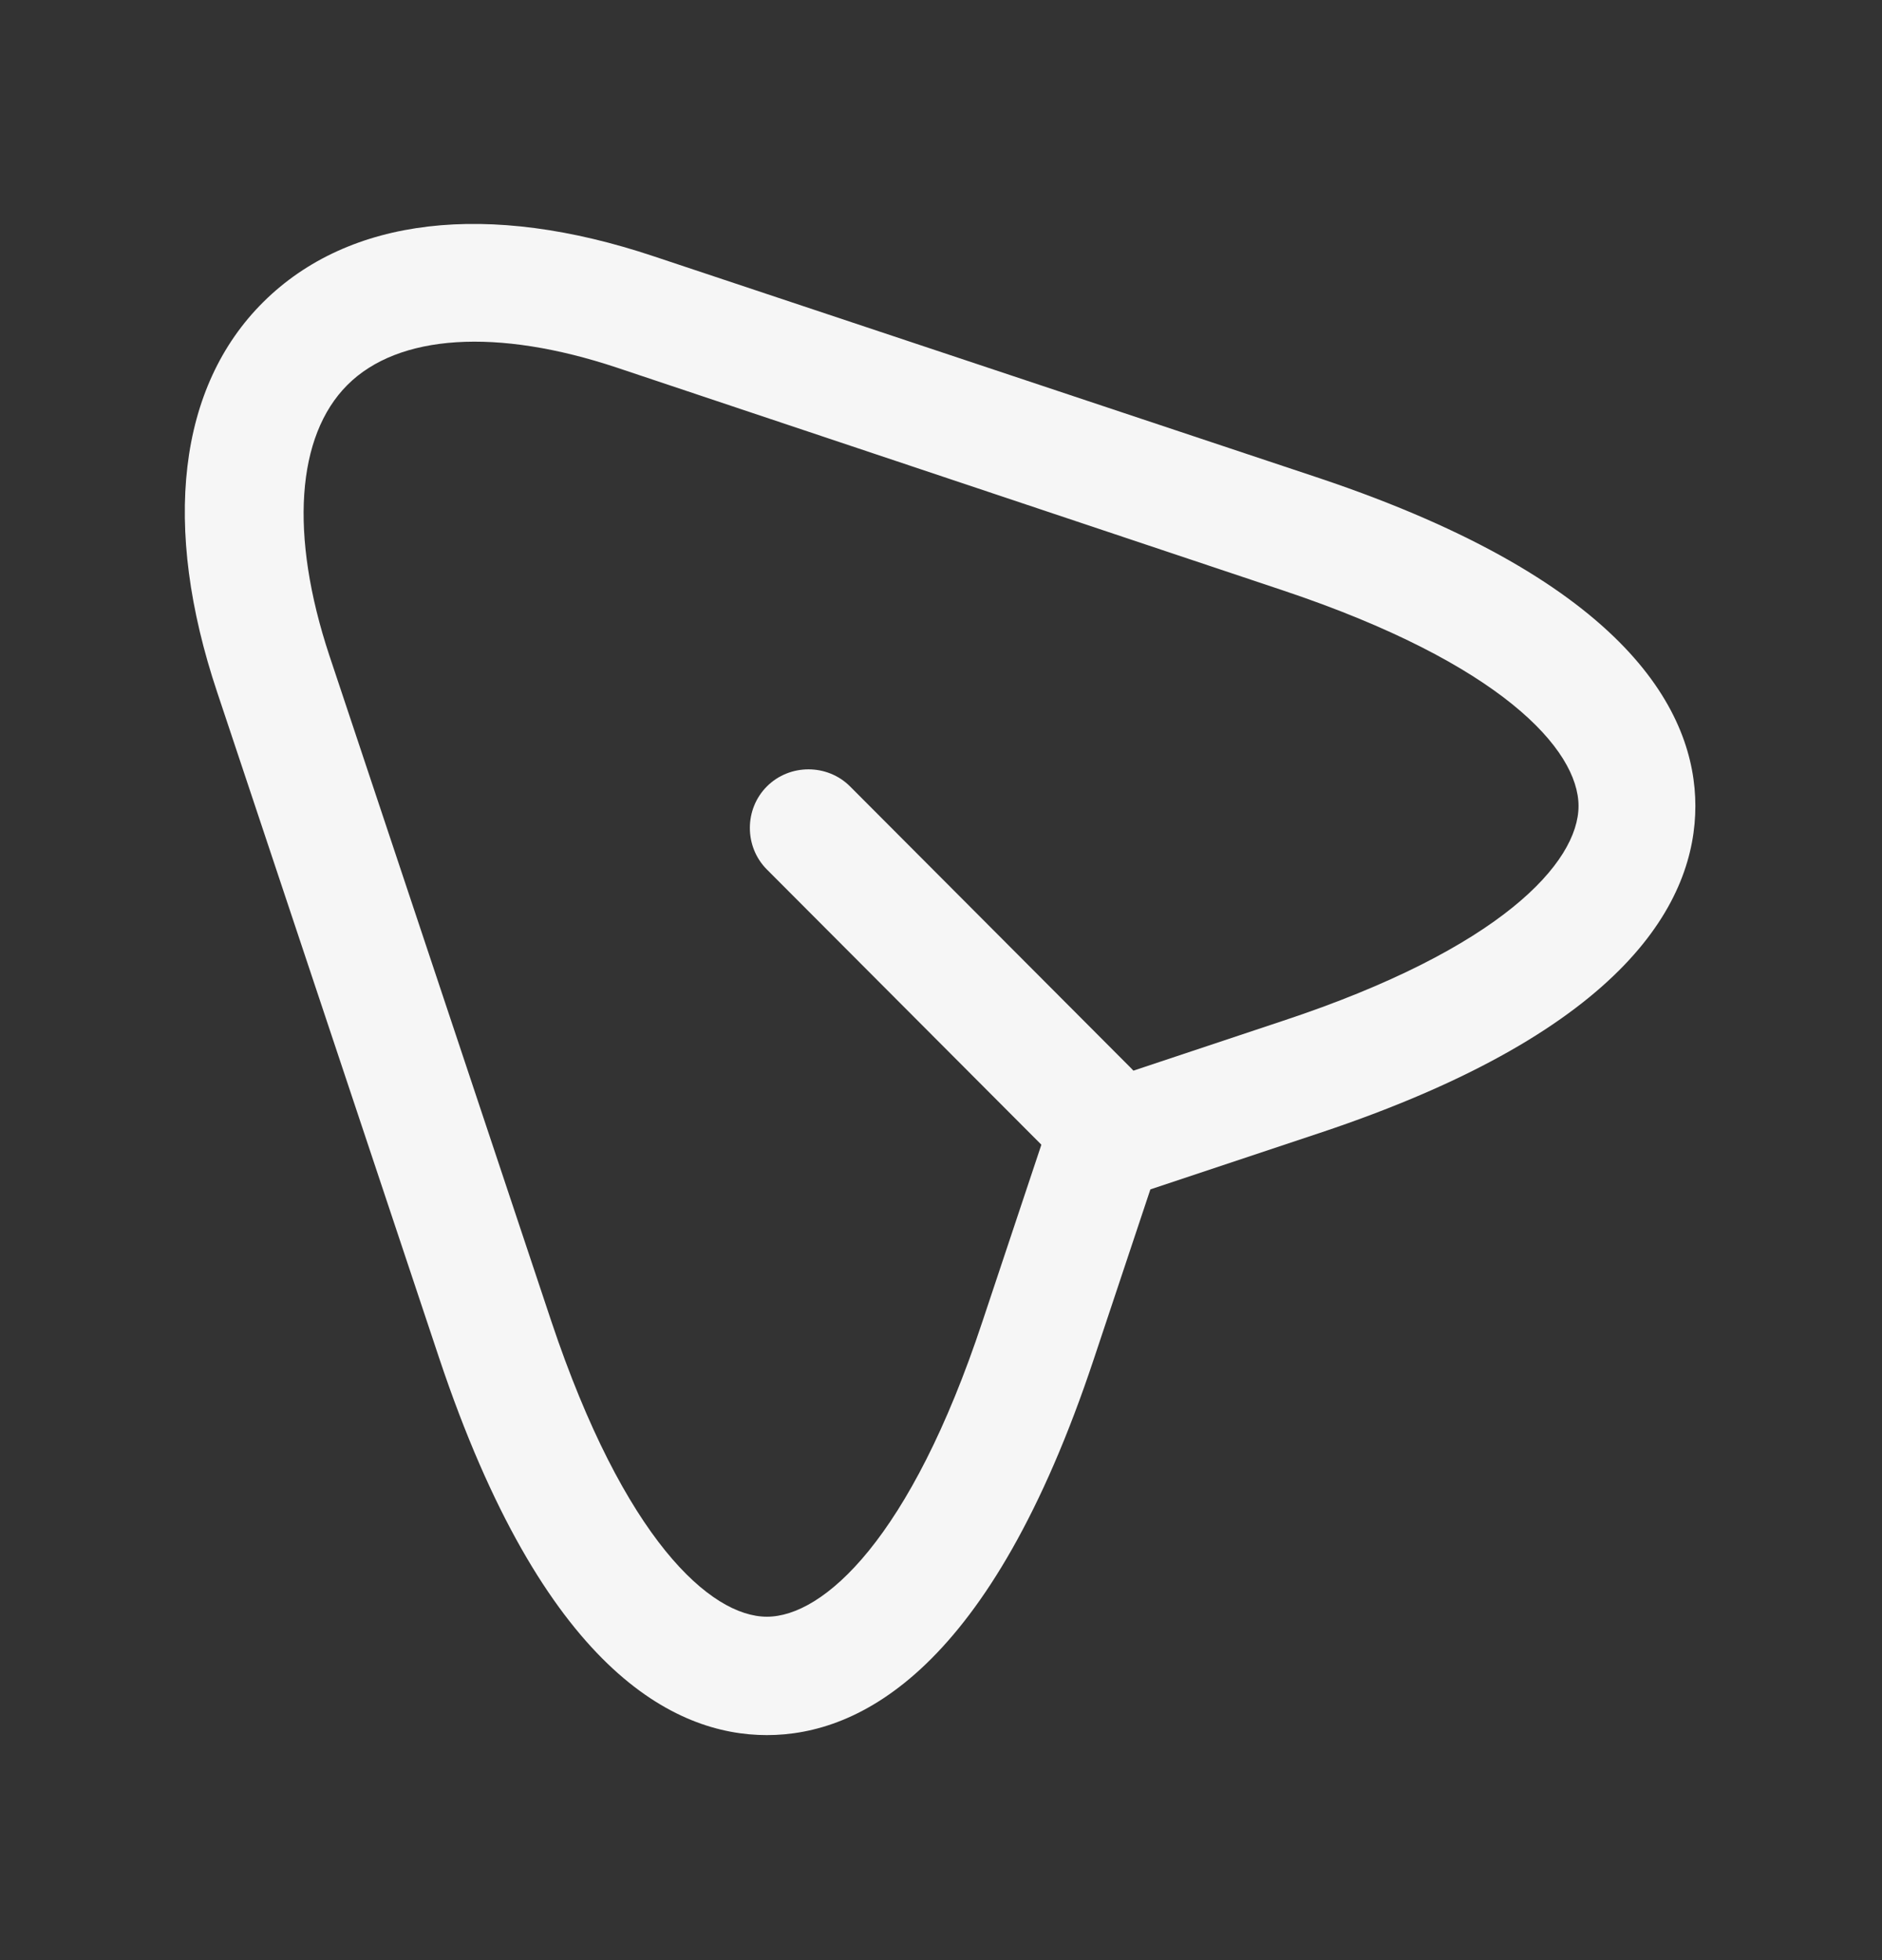 <svg width="24" height="25" viewBox="0 0 24 25" fill="none" xmlns="http://www.w3.org/2000/svg">
<rect x="0" y="0" width="24" height="25" fill="#333333" stroke="none"/>
<path d="M9.78 22.13C10.96 22.13 12.63 21.3 13.95 17.33L14.67 15.17L16.83 14.45C20.79 13.13 21.62 11.46 21.62 10.28C21.62 9.11 20.79 7.43 16.83 6.1L8.34 3.27C6.22 2.56 4.45 2.77 3.36 3.85C2.27 4.93 2.06 6.71 2.77 8.83L5.6 17.32C6.93 21.3 8.6 22.13 9.78 22.13ZM16.36 7.53C19.14 8.46 20.13 9.56 20.13 10.28C20.13 11 19.14 12.1 16.36 13.02L13.84 13.86C13.62 13.93 13.44 14.11 13.37 14.33L12.53 16.85C11.61 19.63 10.5 20.62 9.78 20.62C9.06 20.62 7.96 19.63 7.03 16.85L4.2 8.36C3.69 6.82 3.78 5.56 4.43 4.91C5.08 4.26 6.34 4.18 7.87 4.69L16.36 7.53Z" fill="#F6F6F6"/>
<path d="M13.89 14.9C14.08 14.9 14.27 14.83 14.42 14.68C14.71 14.39 14.71 13.91 14.42 13.62L10.84 10.03C10.55 9.74 10.07 9.74 9.78 10.03C9.49 10.32 9.49 10.8 9.78 11.09L13.36 14.68C13.5 14.83 13.7 14.9 13.89 14.9Z" fill="#F6F6F6"/>
</svg>
